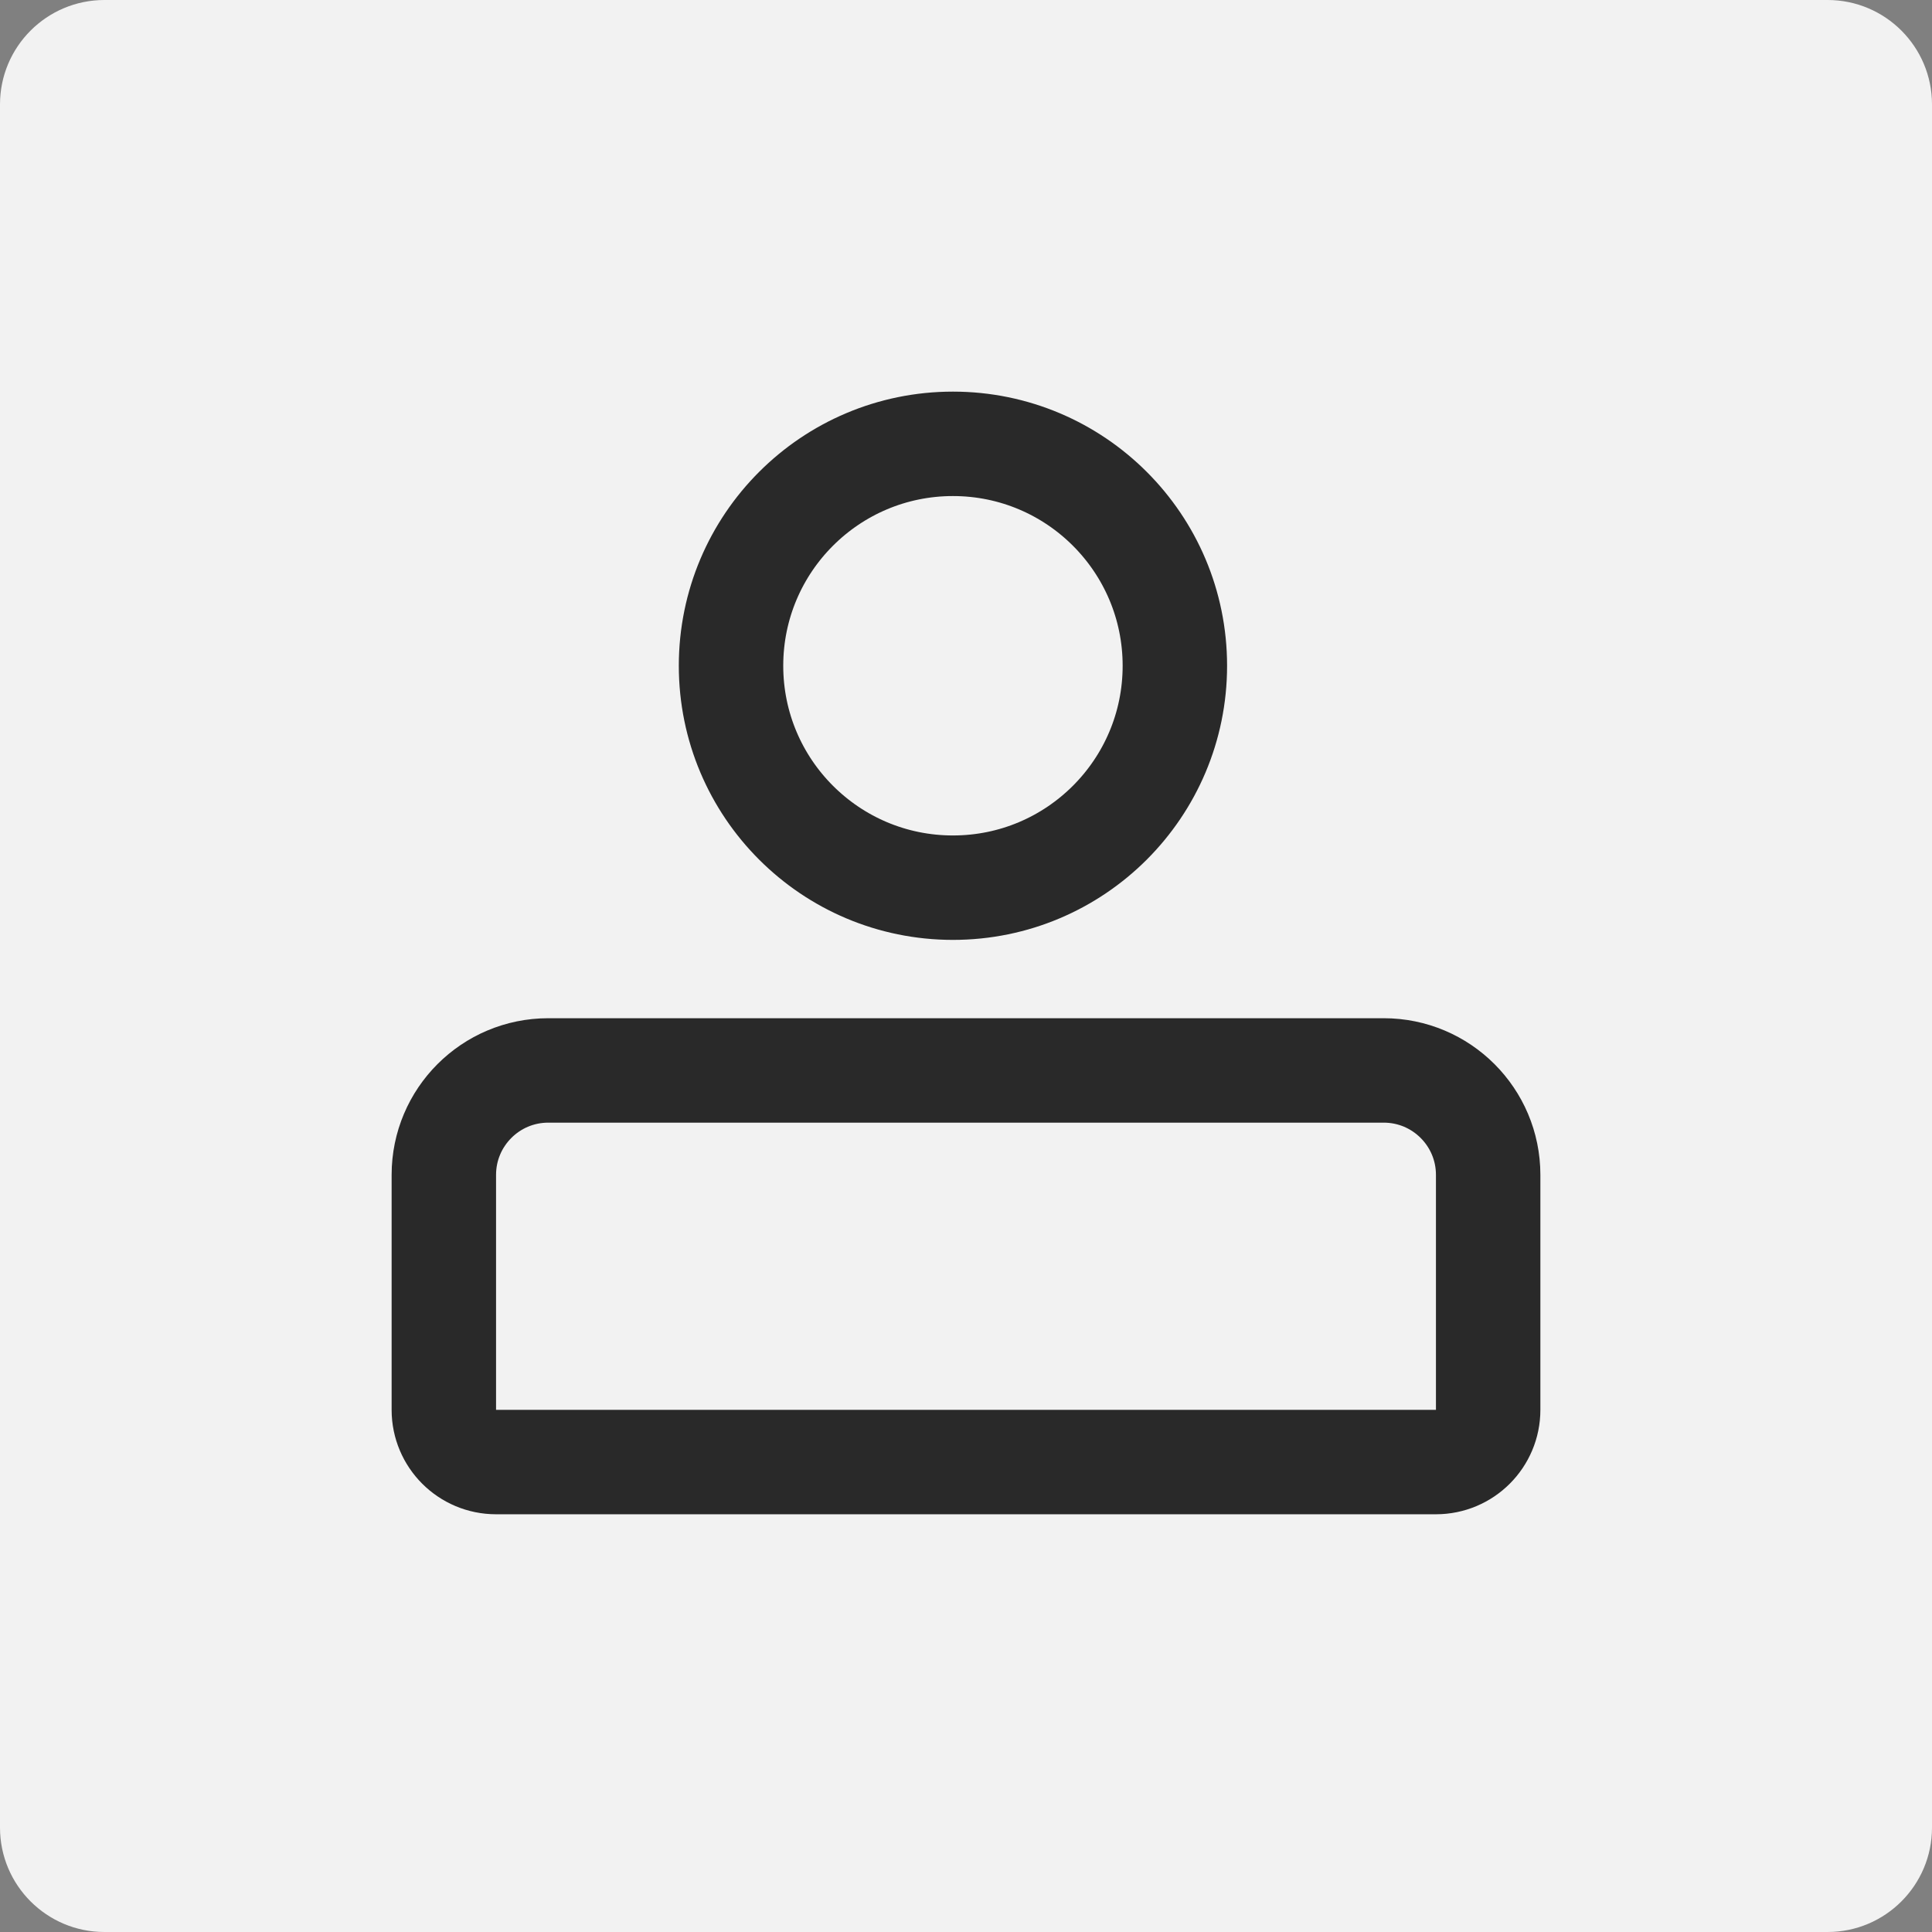 <svg width="74" height="74" viewBox="0 0 74 74" fill="none" xmlns="http://www.w3.org/2000/svg">
<rect x="0" y="0" width="74" height="74" fill="#808080" stroke="none"/>
<path d="M0 4C0 1.791 1.791 0 4 0H70C72.209 0 74 1.791 74 4V70C74 72.209 72.209 74 70 74H4C1.791 74 0 72.209 0 70V4Z" fill="#F2F2F2"/>
<path d="M17 45C17 42.791 18.791 41 21 41H53C55.209 41 57 42.791 57 45V54C57 55.105 56.105 56 55 56H19C17.895 56 17 55.105 17 54V45Z" stroke="#292929" stroke-width="4" stroke-linejoin="round"/>
<circle cx="36.5" cy="25.5" r="8.5" stroke="#292929" stroke-width="4"/>
</svg>
